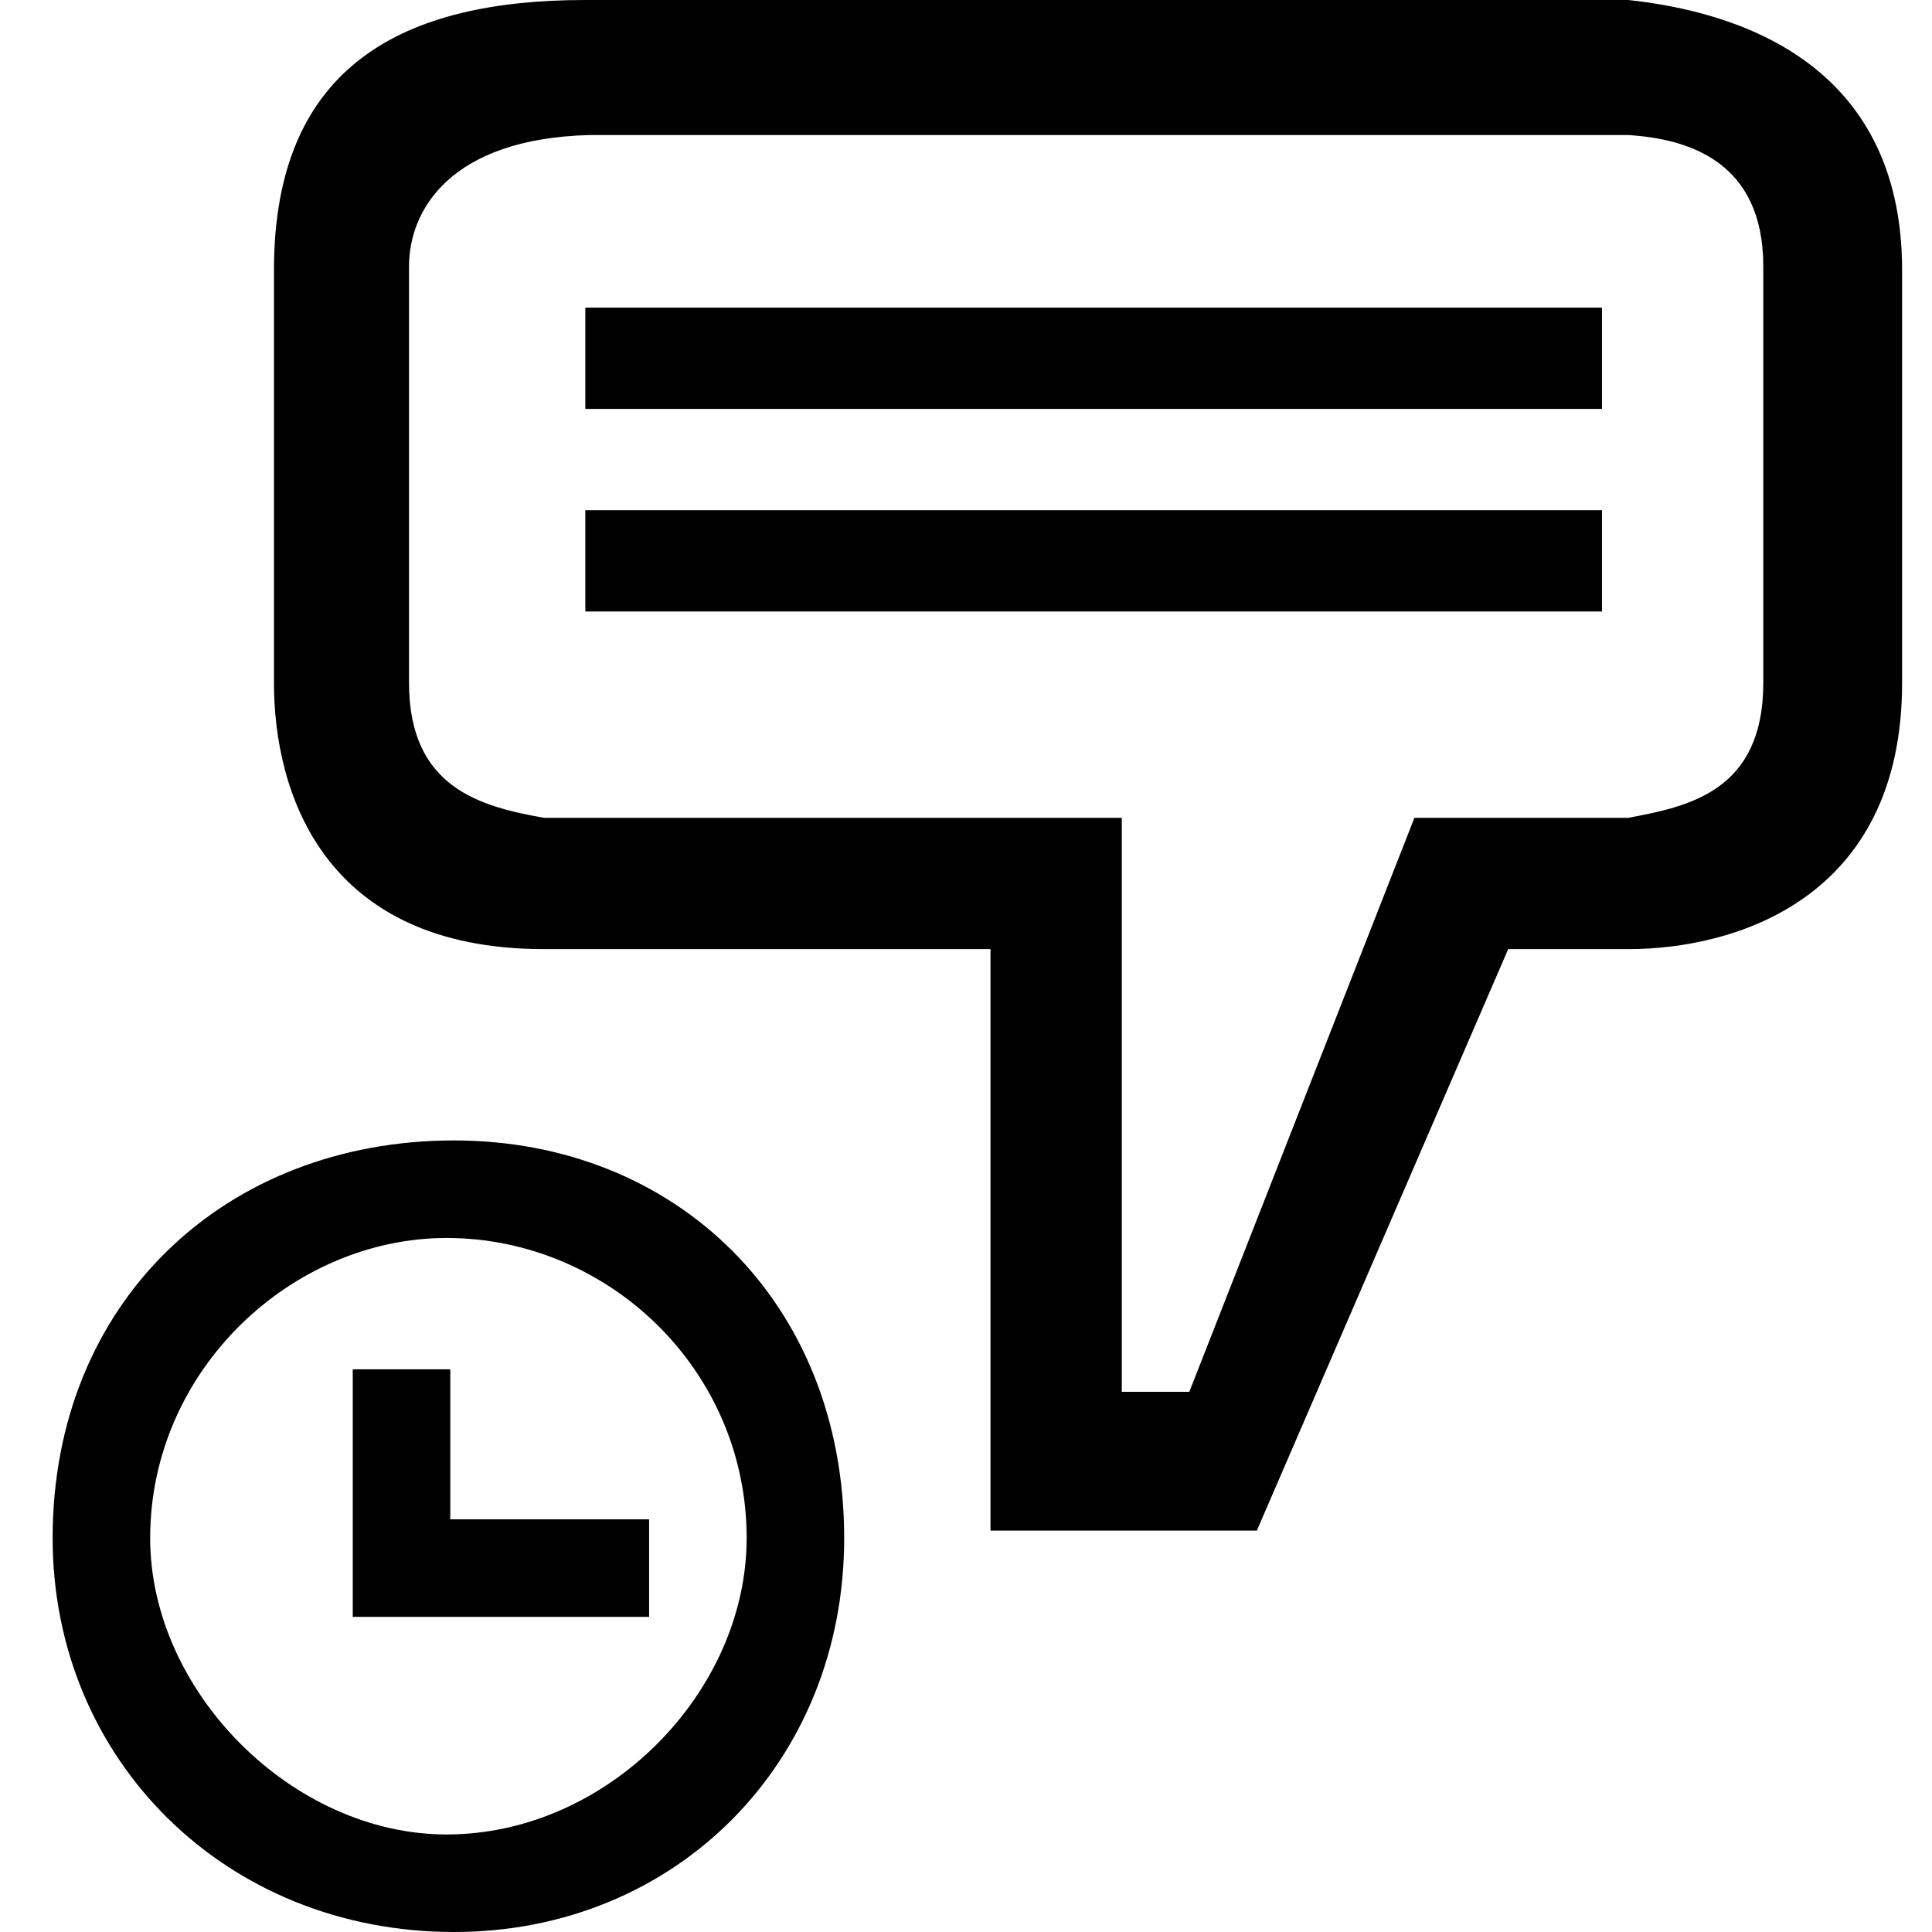 <svg xmlns="http://www.w3.org/2000/svg" viewBox="0 0 512 512">
	<path d="M72.604 180.94V71.58C72.604 16.902 107.4 0 155.12 0h276.381c27.837 2.983 72.575 15.907 72.575 71.58v109.36c0 57.662-44.738 70.586-72.575 70.586h-31.814l-66.61 154.097h-70.586V251.526H144.184c-58.656 0-71.58-41.755-71.58-70.586zm35.79-110.354V180.94c0 27.837 18.89 32.808 35.79 35.79h153.103V368.84h17.896l59.65-152.109h56.668c15.907-2.982 35.79-6.96 35.79-35.79V70.586c0-27.836-19.883-33.802-35.79-34.796H156.115c-36.785.994-47.72 19.884-47.72 34.796zM120.324 512C59.68 512 13.948 466.268 13.948 407.612c0-62.633 45.732-105.383 106.376-105.383 58.657 0 103.394 42.75 103.394 105.383 0 59.65-44.737 104.388-103.394 104.388zM39.796 407.612c0 40.76 37.779 78.54 78.54 78.54 42.75 0 79.534-37.78 79.534-78.54 0-44.738-36.785-79.534-79.534-79.534-40.761 0-78.54 34.796-78.54 79.534zm384.746-299.247H155.12V81.522h269.422v26.843zM155.12 135.208h269.422v26.842H155.12v-26.842zM93.482 428.489v-65.615h25.848v39.767h52.691v25.848h-78.54z"/>
</svg>